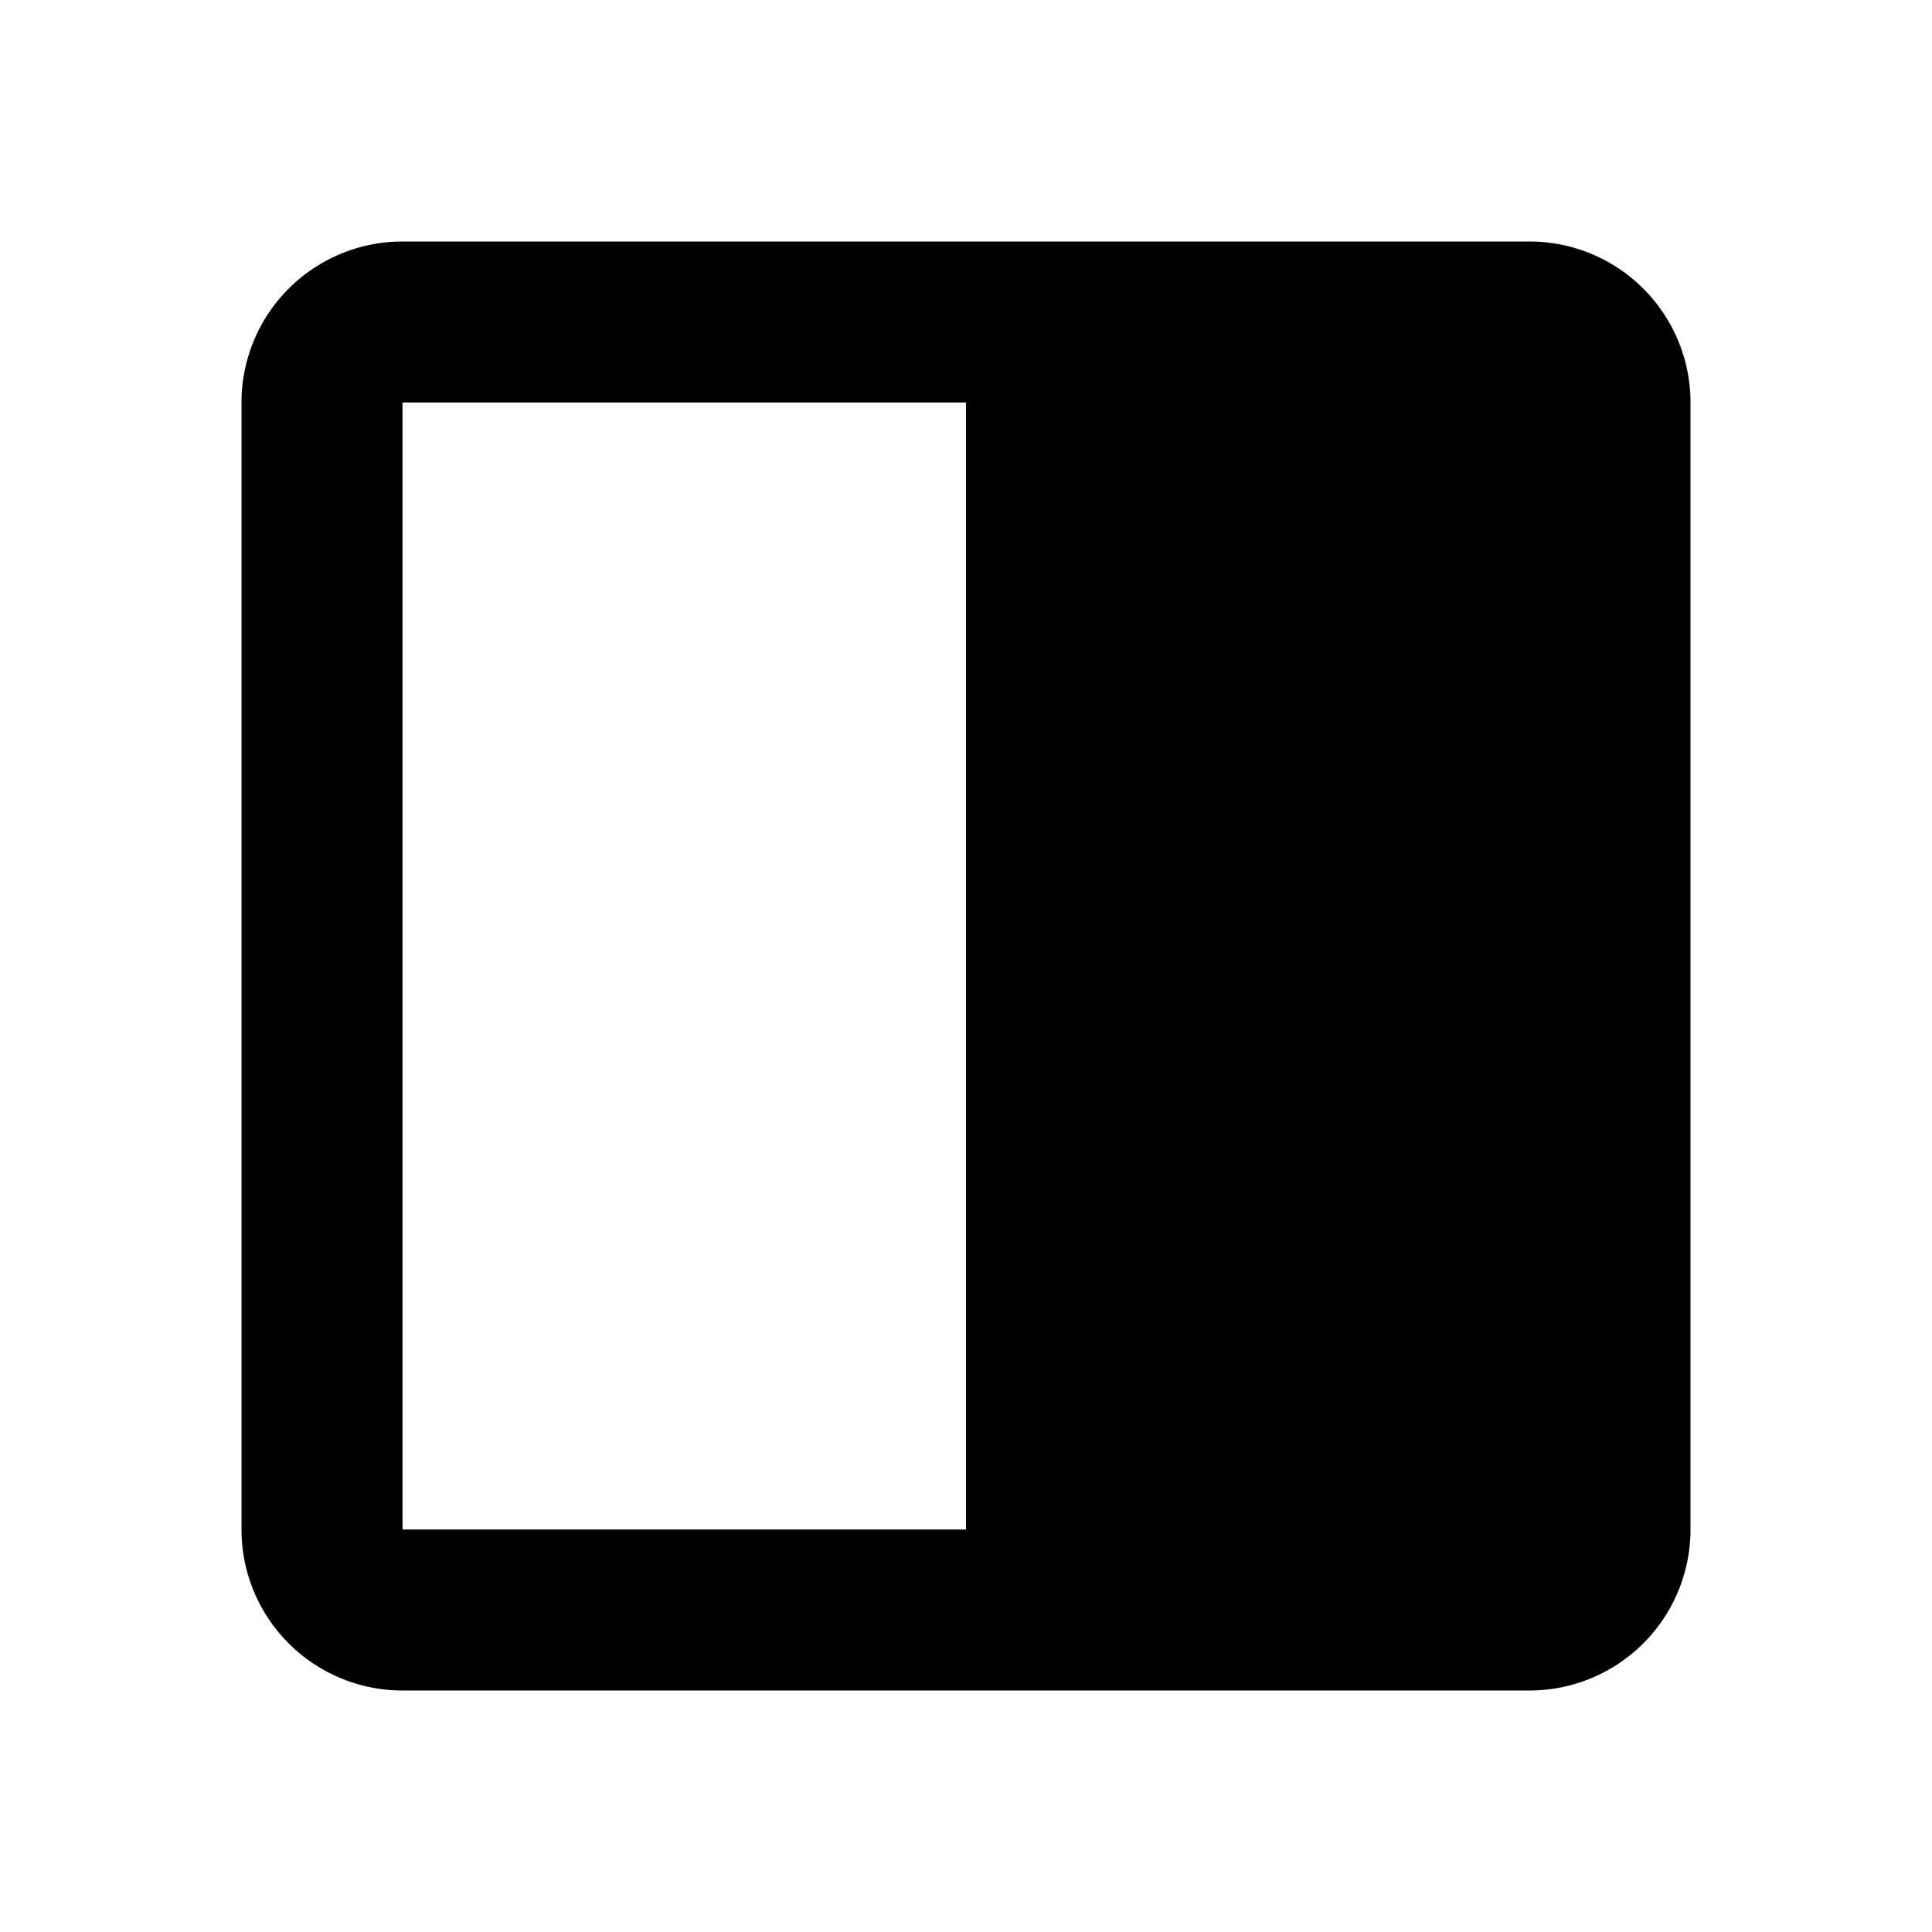 <svg xmlns="http://www.w3.org/2000/svg" width="24" height="24" viewBox="0 0 24 24"><title>image-panel</title><path d="M12,21h7a2,2,0,0,0,2-2V5a2,2,0,0,0-2-2H12Z"/><path d="M12,5h1V19H12v2H5a2,2,0,0,1-2-2V5A2,2,0,0,1,5,3h7Zm0,0H5V19h7Z"/></svg>